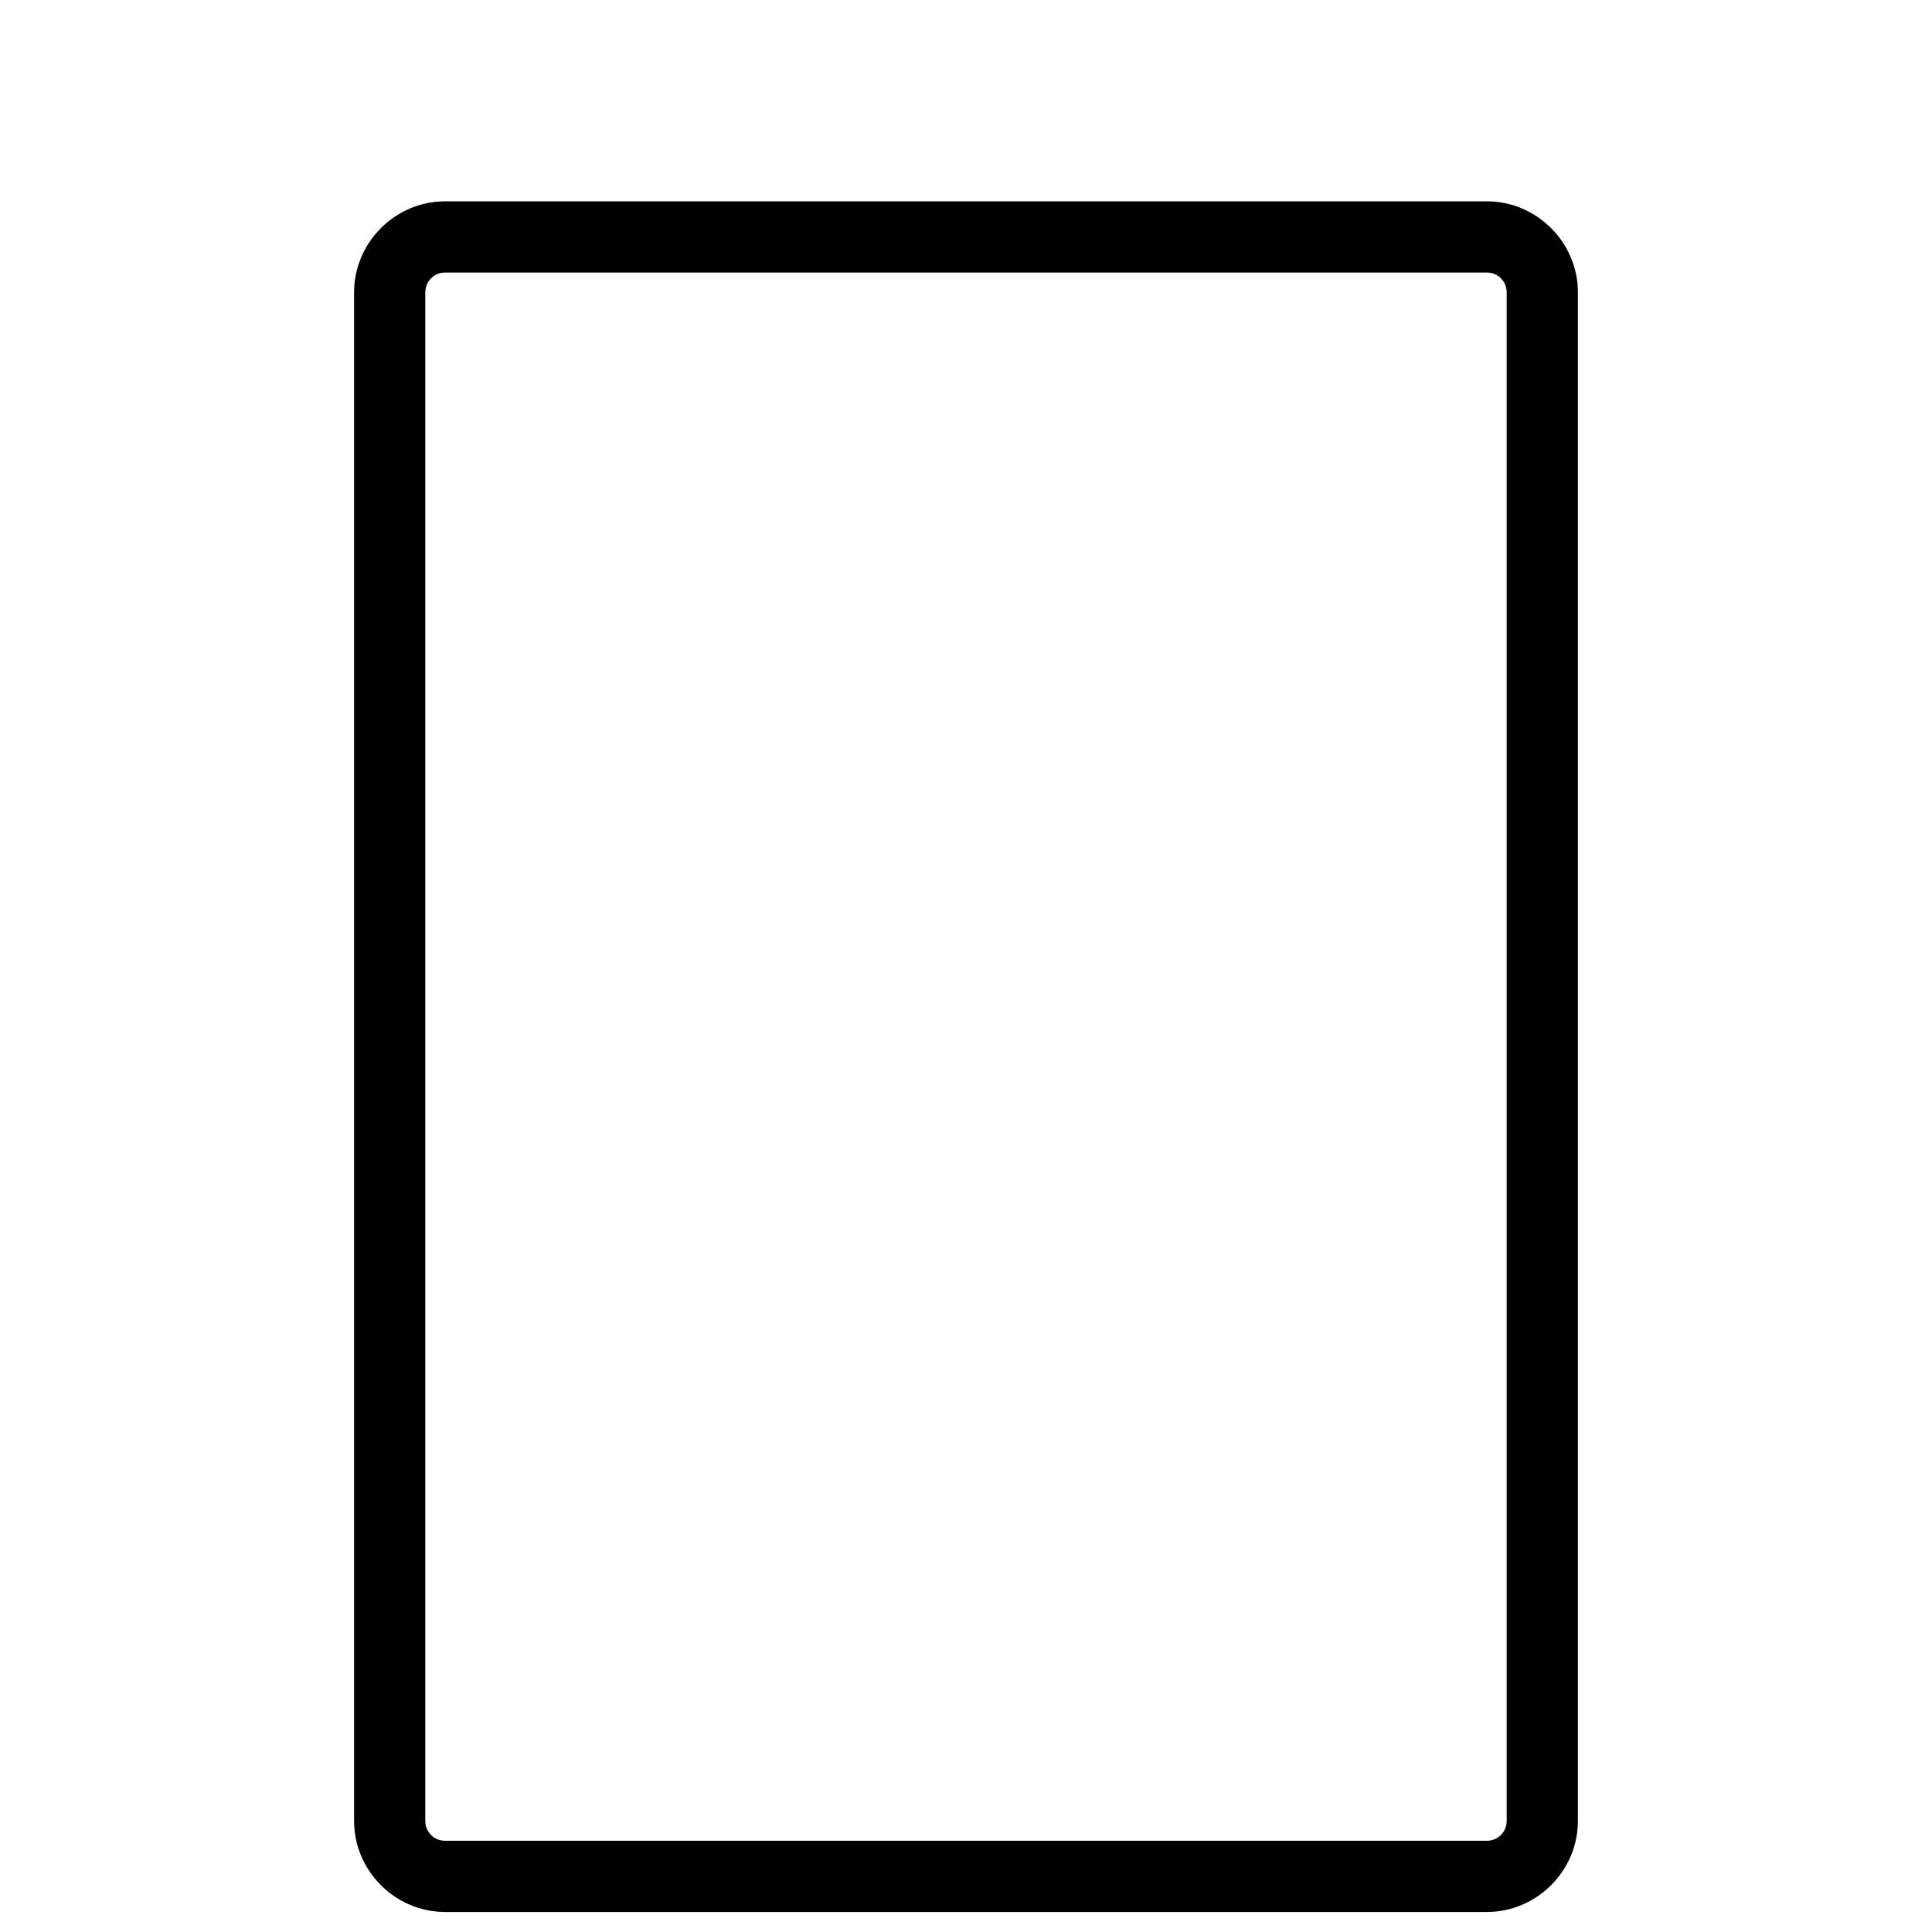 <?xml version="1.0" encoding="UTF-8" standalone="no"?>
<!-- Generator: Adobe Illustrator 16.0.4, SVG Export Plug-In . SVG Version: 6.00 Build 0)  -->

<svg
   xmlns:osb="http://www.openswatchbook.org/uri/2009/osb"
   xmlns:dc="http://purl.org/dc/elements/1.1/"
   xmlns:cc="http://creativecommons.org/ns#"
   xmlns:rdf="http://www.w3.org/1999/02/22-rdf-syntax-ns#"
   xmlns:svg="http://www.w3.org/2000/svg"
   xmlns="http://www.w3.org/2000/svg"
   xmlns:sodipodi="http://sodipodi.sourceforge.net/DTD/sodipodi-0.dtd"
   xmlns:inkscape="http://www.inkscape.org/namespaces/inkscape"
   version="1.1"
   id="Calque_1"
   x="0px"
   y="0px"
   width="27.129px"
   height="27.129px"
   viewBox="8.269 4.582 27.129 27.129"
   enable-background="new 8.269 4.582 27.129 27.129"
   xml:space="preserve"
   inkscape:version="0.91 r13725"
   sodipodi:docname="education-save.svg"><defs
     id="defs3327"><linearGradient
       id="linearGradient4422"
       osb:paint="solid"><stop
         style="stop-color:#000000;stop-opacity:1;"
         offset="0"
         id="stop4424" /></linearGradient></defs><sodipodi:namedview
     pagecolor="#ffffff"
     bordercolor="#666666"
     borderopacity="1"
     objecttolerance="10"
     gridtolerance="10"
     guidetolerance="10"
     inkscape:pageopacity="0"
     inkscape:pageshadow="2"
     inkscape:window-width="1871"
     inkscape:window-height="1056"
     id="namedview3325"
     showgrid="false"
     inkscape:zoom="17.398357"
     inkscape:cx="-0.86300957"
     inkscape:cy="13.212836"
     inkscape:window-x="49"
     inkscape:window-y="24"
     inkscape:window-maximized="1"
     inkscape:current-layer="g3545" /><g
     id="g3545"
     transform="translate(-0.105,-0.206)"><path
       inkscape:connector-curvature="0"
       id="path7"
       d="m 14.625,7.615 c -0.702,0 -1.279,0.578 -1.279,1.279 l 0,21.463 c 0,0.702 0.578,1.279 1.279,1.279 l 14.627,0 c 0.702,0 1.279,-0.578 1.279,-1.279 l 0,-21.463 c 0,-0.702 -0.578,-1.279 -1.279,-1.279 l -14.627,0 z m 0,1 14.627,0 c 0.156,0 0.279,0.123 0.279,0.279 l 0,21.463 c 0,0.156 -0.123,0.279 -0.279,0.279 l -14.627,0 c -0.156,0 -0.279,-0.123 -0.279,-0.279 l 0,-21.463 c 0,-0.156 0.123,-0.279 0.279,-0.279 z"
       style="color:#000000;" /></g></svg>
